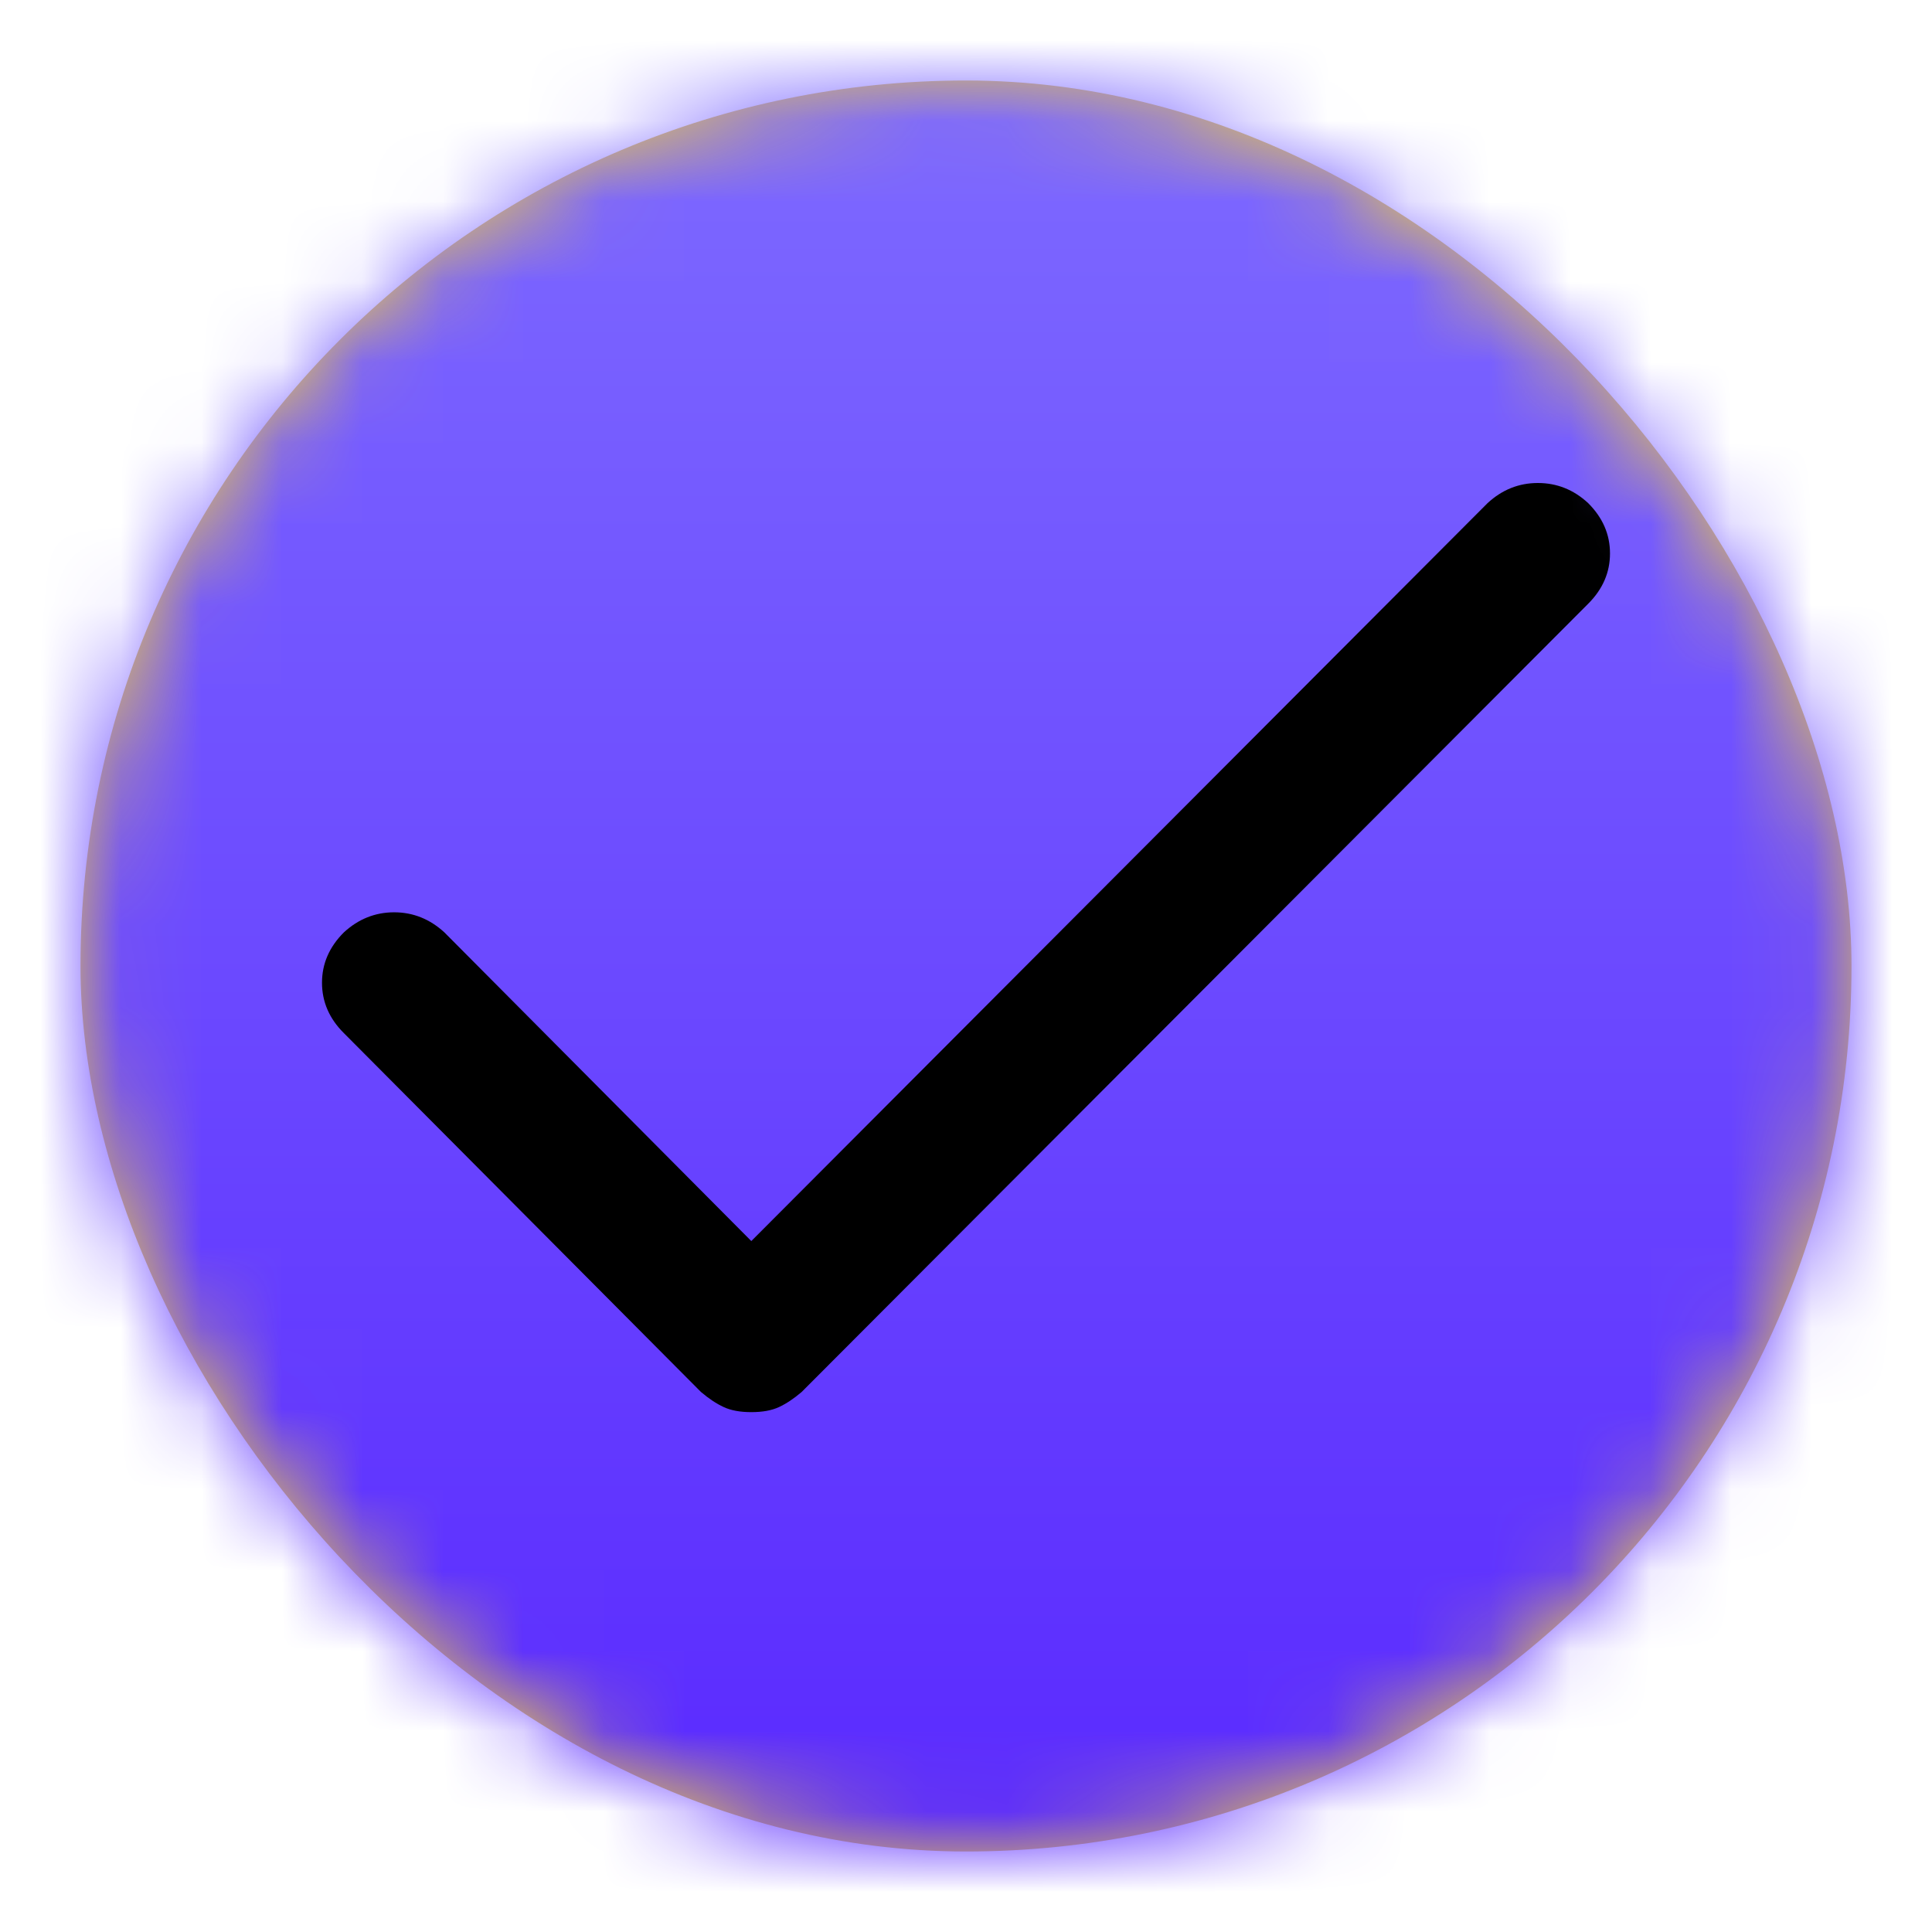 <?xml version="1.0" encoding="UTF-8"?>
<svg width="24px" height="24px" viewBox="0 0 24 24" version="1.1" xmlns="http://www.w3.org/2000/svg" xmlns:xlink="http://www.w3.org/1999/xlink">
    <!-- Generator: Sketch 54.1 (76490) - https://sketchapp.com -->
    <title>02__assets / icons / checkbox copy</title>
    <desc>Created with Sketch.</desc>
    <defs>
        <rect id="path-1" x="1" y="1" width="22" height="22" rx="11"></rect>
        <linearGradient x1="50%" y1="5.408%" x2="50%" y2="100%" id="linearGradient-3">
            <stop stop-color="#7D69FF" offset="0%"></stop>
            <stop stop-color="#5826FF" offset="100%"></stop>
        </linearGradient>
    </defs>
    <g id="02__assets-/-icons-/-checkbox-copy" stroke="none" stroke-width="1" fill="none" fill-rule="evenodd">
        <mask id="mask-2" fill="white">
            <use xlink:href="#path-1"></use>
        </mask>
        <use id="Rectangle" fill="#E3C550" xlink:href="#path-1"></use>
        <g id="01__variables-/-color-gold" mask="url(#mask-2)" fill="url(#linearGradient-3)">
            <rect id="Rectangle" x="0" y="0" width="24" height="24"></rect>
        </g>
        <path d="M19.729,6.25 C19.549,6.083 19.34,6 19.104,6 C18.868,6 18.66,6.083 18.479,6.25 L9.333,15.417 L5.521,11.583 C5.34,11.417 5.132,11.333 4.896,11.333 C4.66,11.333 4.451,11.417 4.271,11.583 C4.09,11.764 4,11.972 4,12.208 C4,12.444 4.09,12.653 4.271,12.833 L8.708,17.292 C8.806,17.375 8.899,17.437 8.99,17.479 C9.08,17.521 9.194,17.542 9.333,17.542 C9.472,17.542 9.587,17.521 9.677,17.479 C9.767,17.437 9.861,17.375 9.958,17.292 L19.729,7.5 C19.91,7.319 20,7.111 20,6.875 C20,6.639 19.91,6.431 19.729,6.25 Z" id="Fill-1" fill="#000000" mask="url(#mask-2)"></path>
    </g>
</svg>
